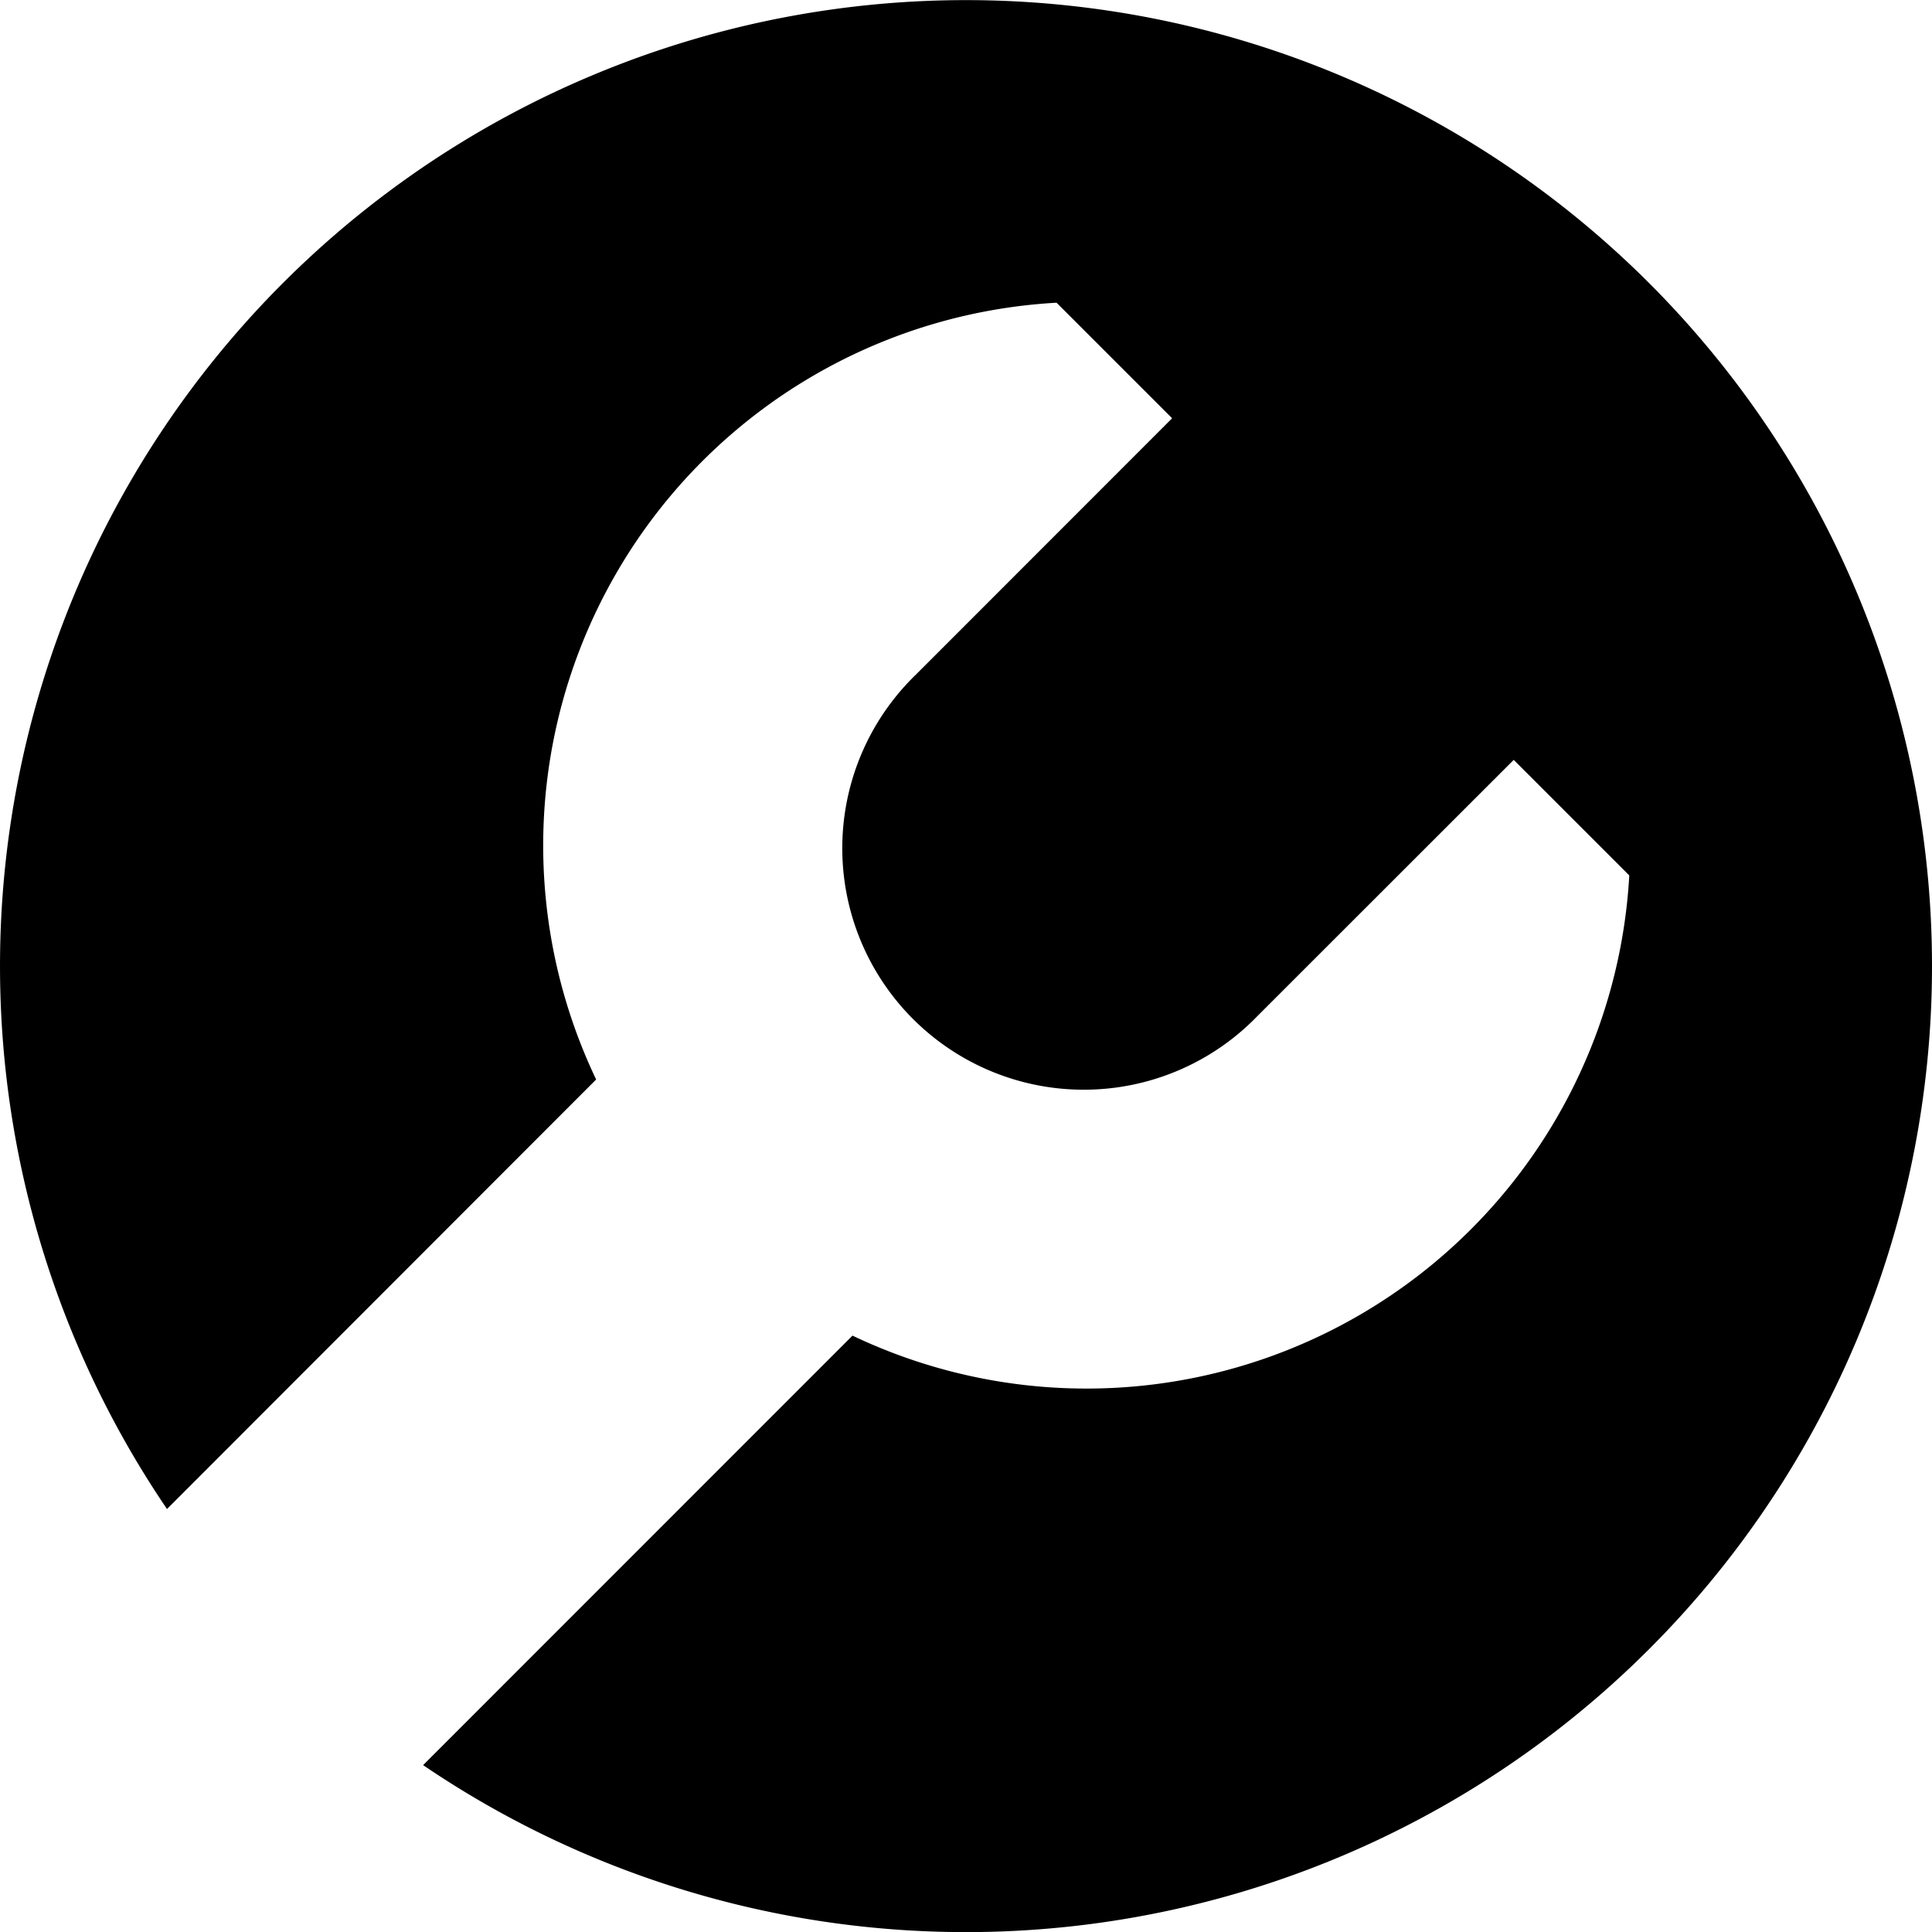<svg width="16" height="16" viewBox="0 0 16 16" xmlns="http://www.w3.org/2000/svg">
    <path d="M3.504 14.618a8 8 0 1 0-2.121-2.121L4.937 8.94A4.502 4.502 0 0 1 8.75 2.507l.957.957-2.121 2.122a2 2 0 1 0 2.828 2.828l2.122-2.121.957.957a4.502 4.502 0 0 1-6.433 3.811l-3.556 3.557z" fill-rule="evenodd"/>
</svg>

